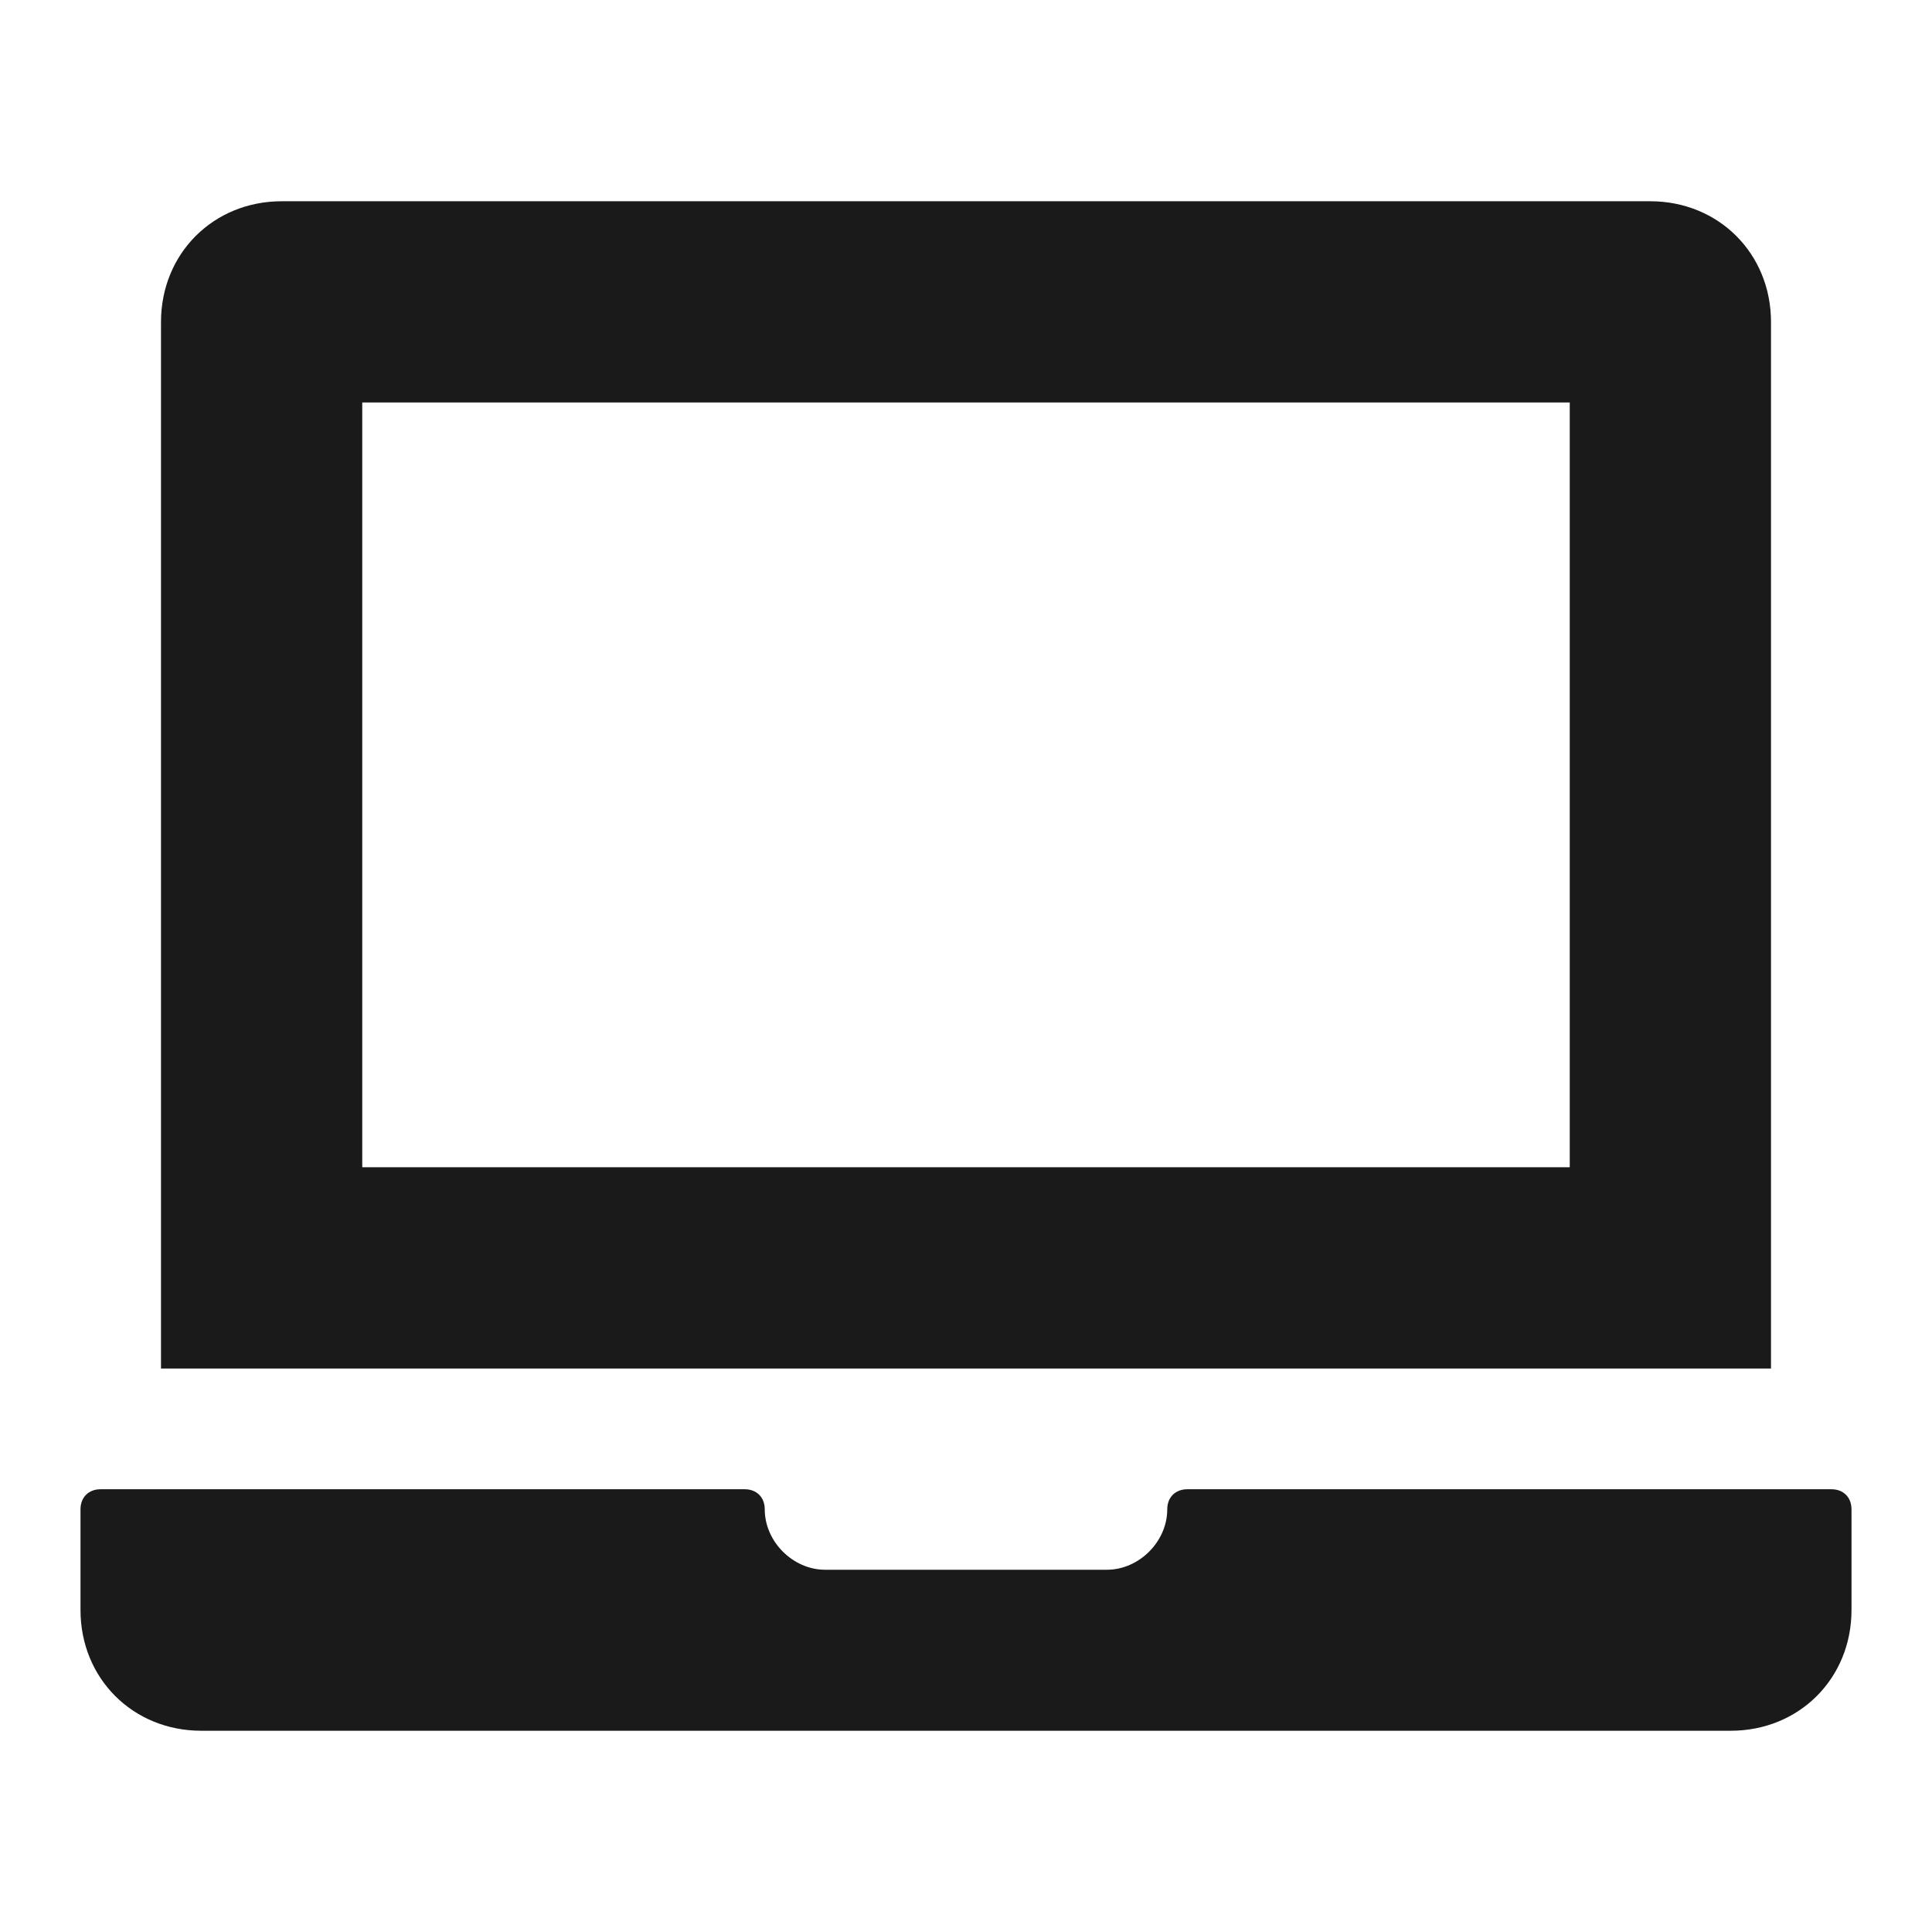 <svg width="24" height="24" fill="none" xmlns="http://www.w3.org/2000/svg"><path d="M19.5 5v9.5h-15V5h15Zm1-2.5h-17C2.65 2.5 2 3.15 2 4v13h20V4c0-.85-.65-1.5-1.5-1.5Zm2.25 16h-8c-.15 0-.25.1-.25.25 0 .4-.35.75-.75.75h-3.5c-.4 0-.75-.35-.75-.75 0-.15-.1-.25-.25-.25h-8c-.15 0-.25.1-.25.25V20c0 .85.65 1.5 1.5 1.5h19c.85 0 1.5-.65 1.5-1.5v-1.25c0-.15-.1-.25-.25-.25Z" fill="#1A1A1A"/></svg>